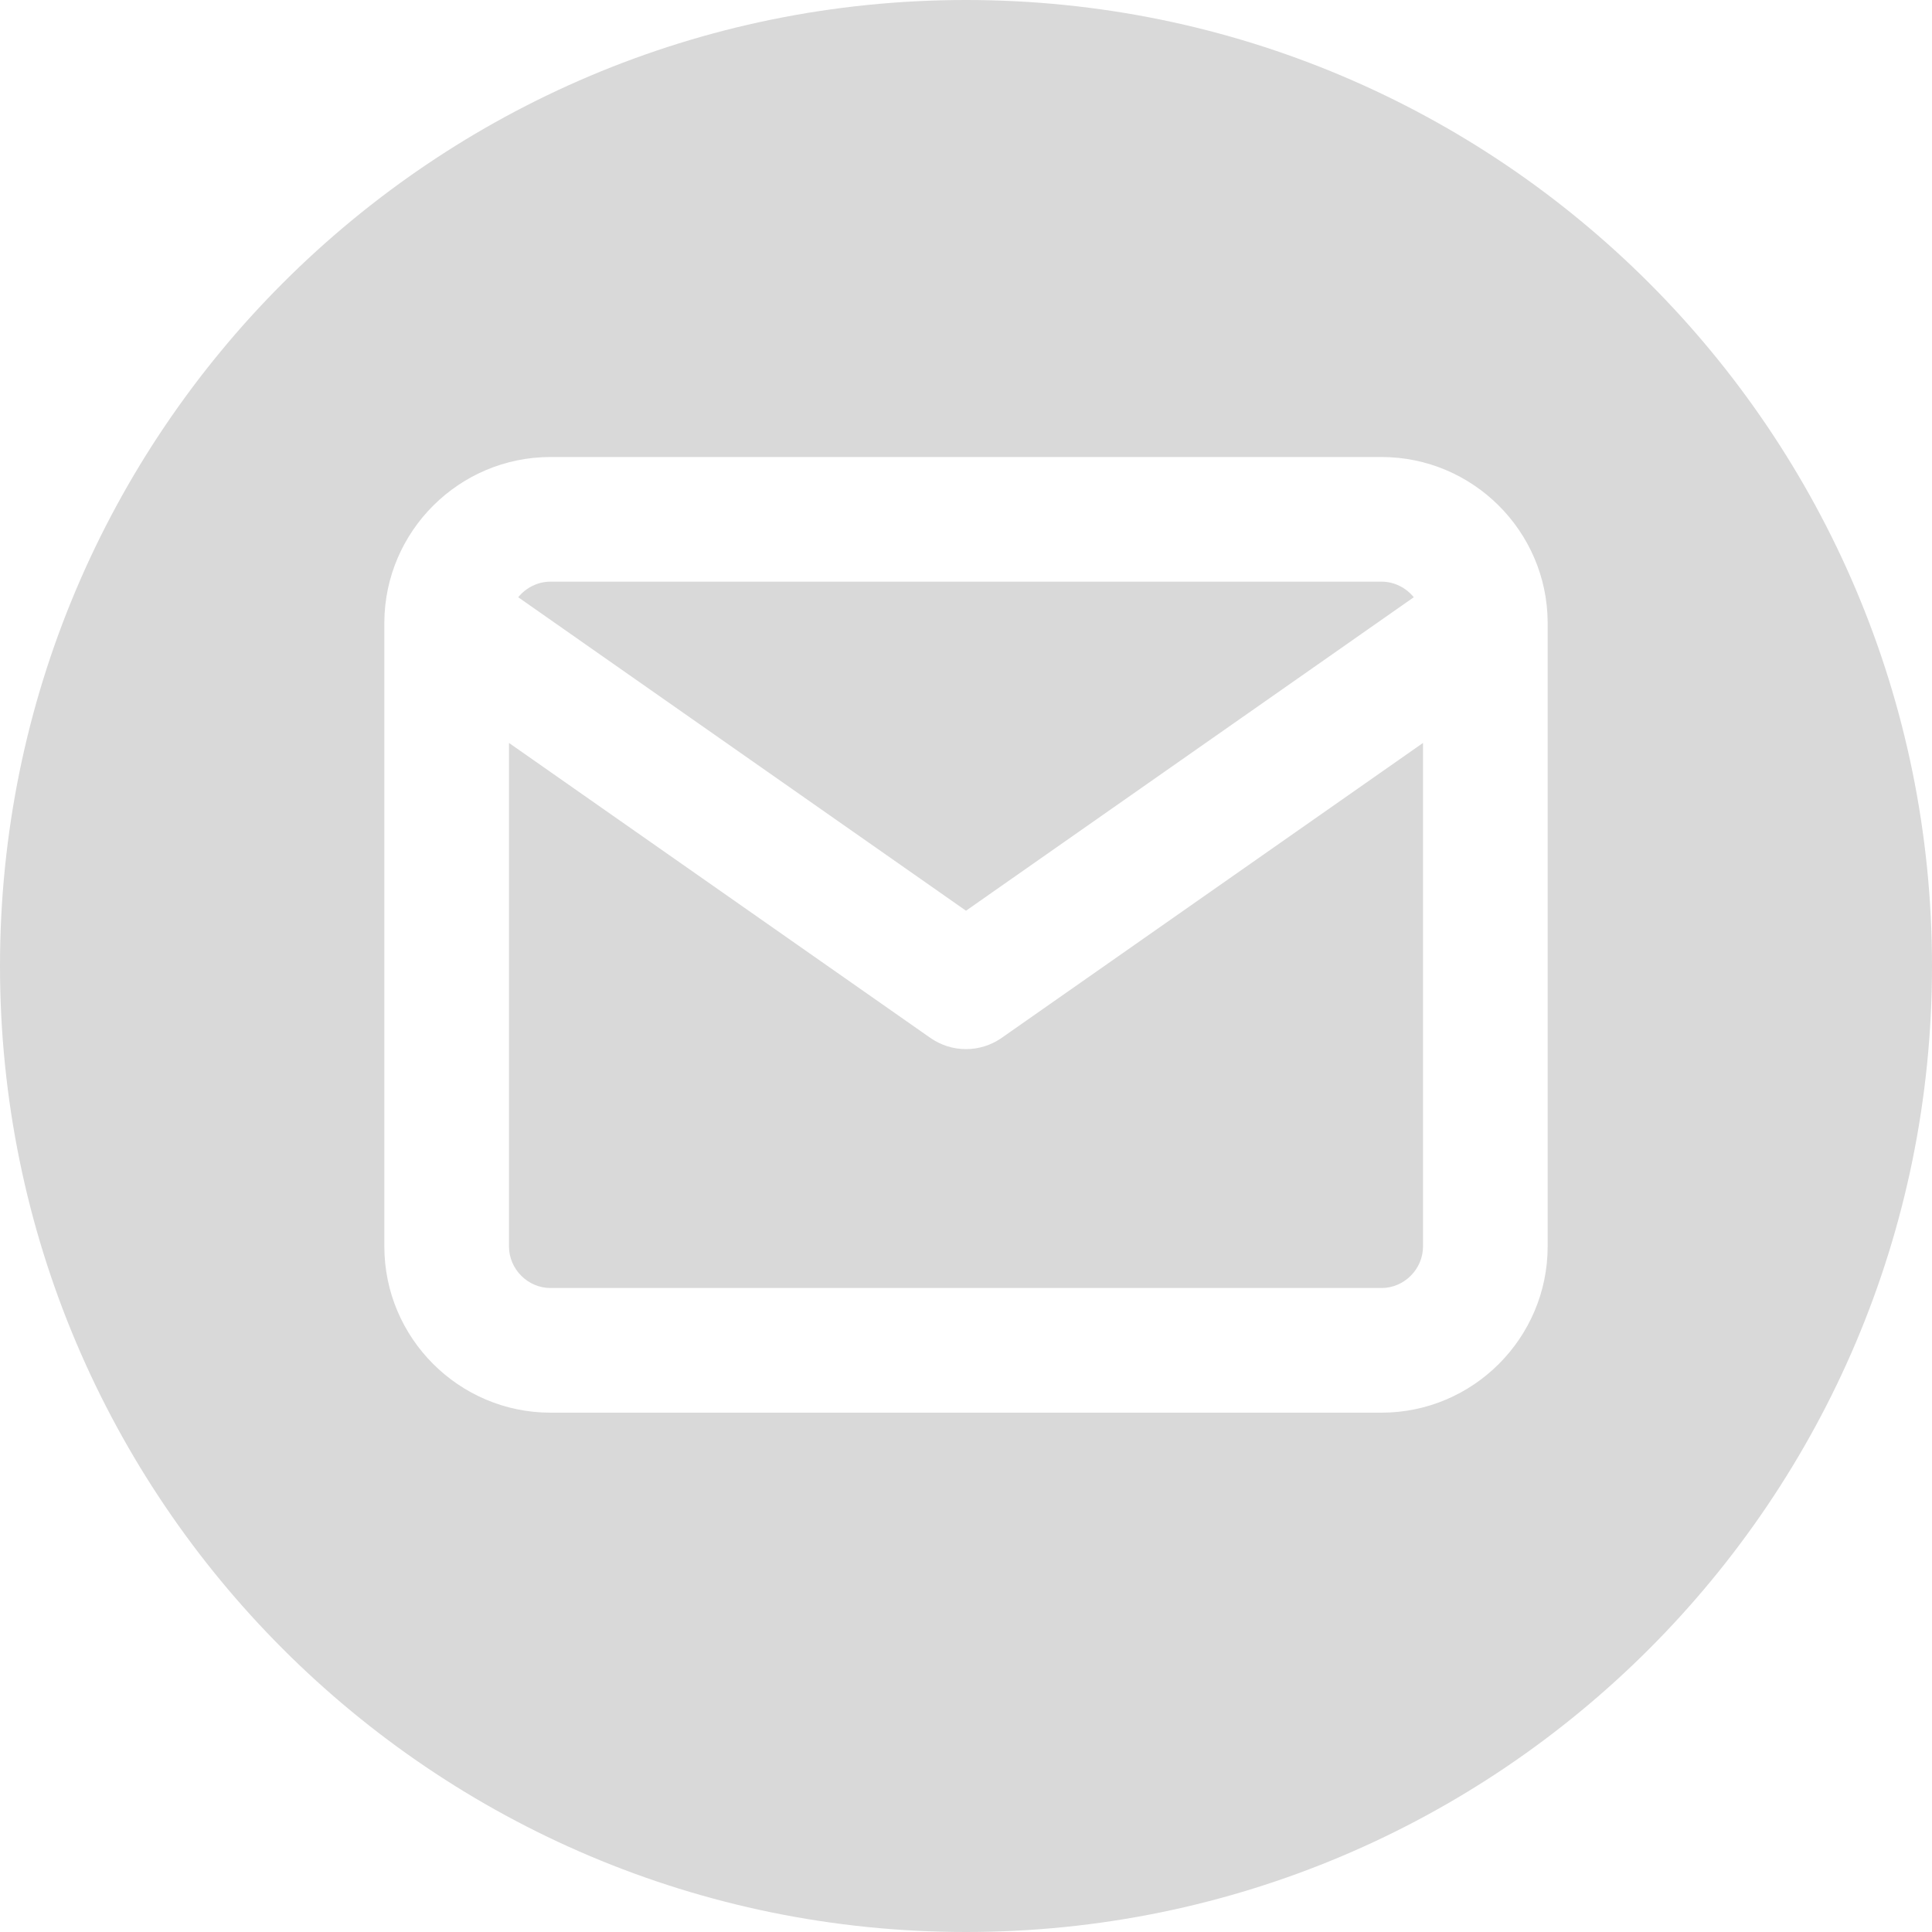 <svg width="31" height="31" viewBox="0 0 31 31" fill="none" xmlns="http://www.w3.org/2000/svg">
<path fill-rule="evenodd" clip-rule="evenodd" d="M31 15.5C31 24.06 24.06 31 15.5 31C6.94 31 0 24.06 0 15.5C0 6.94 6.94 0 15.5 0C24.06 0 31 6.94 31 15.5ZM8.315 9.583L15.5 14.613L22.685 9.583C22.562 9.432 22.374 9.333 22.167 9.333H8.833C8.626 9.333 8.438 9.432 8.315 9.583ZM24.833 9.982C24.824 8.521 23.63 7.333 22.167 7.333H8.833C7.37 7.333 6.176 8.521 6.167 9.982C6.167 9.992 6.167 10.002 6.167 10.012V20C6.167 21.469 7.364 22.667 8.833 22.667H22.167C23.636 22.667 24.833 21.469 24.833 20V10.012C24.834 10.002 24.833 9.992 24.833 9.982ZM22.833 11.921V20C22.833 20.364 22.531 20.667 22.167 20.667H8.833C8.469 20.667 8.167 20.364 8.167 20V11.921L14.927 16.653C15.271 16.894 15.729 16.894 16.073 16.653L22.833 11.921Z" fill="#D9D9D9"/>
</svg>
